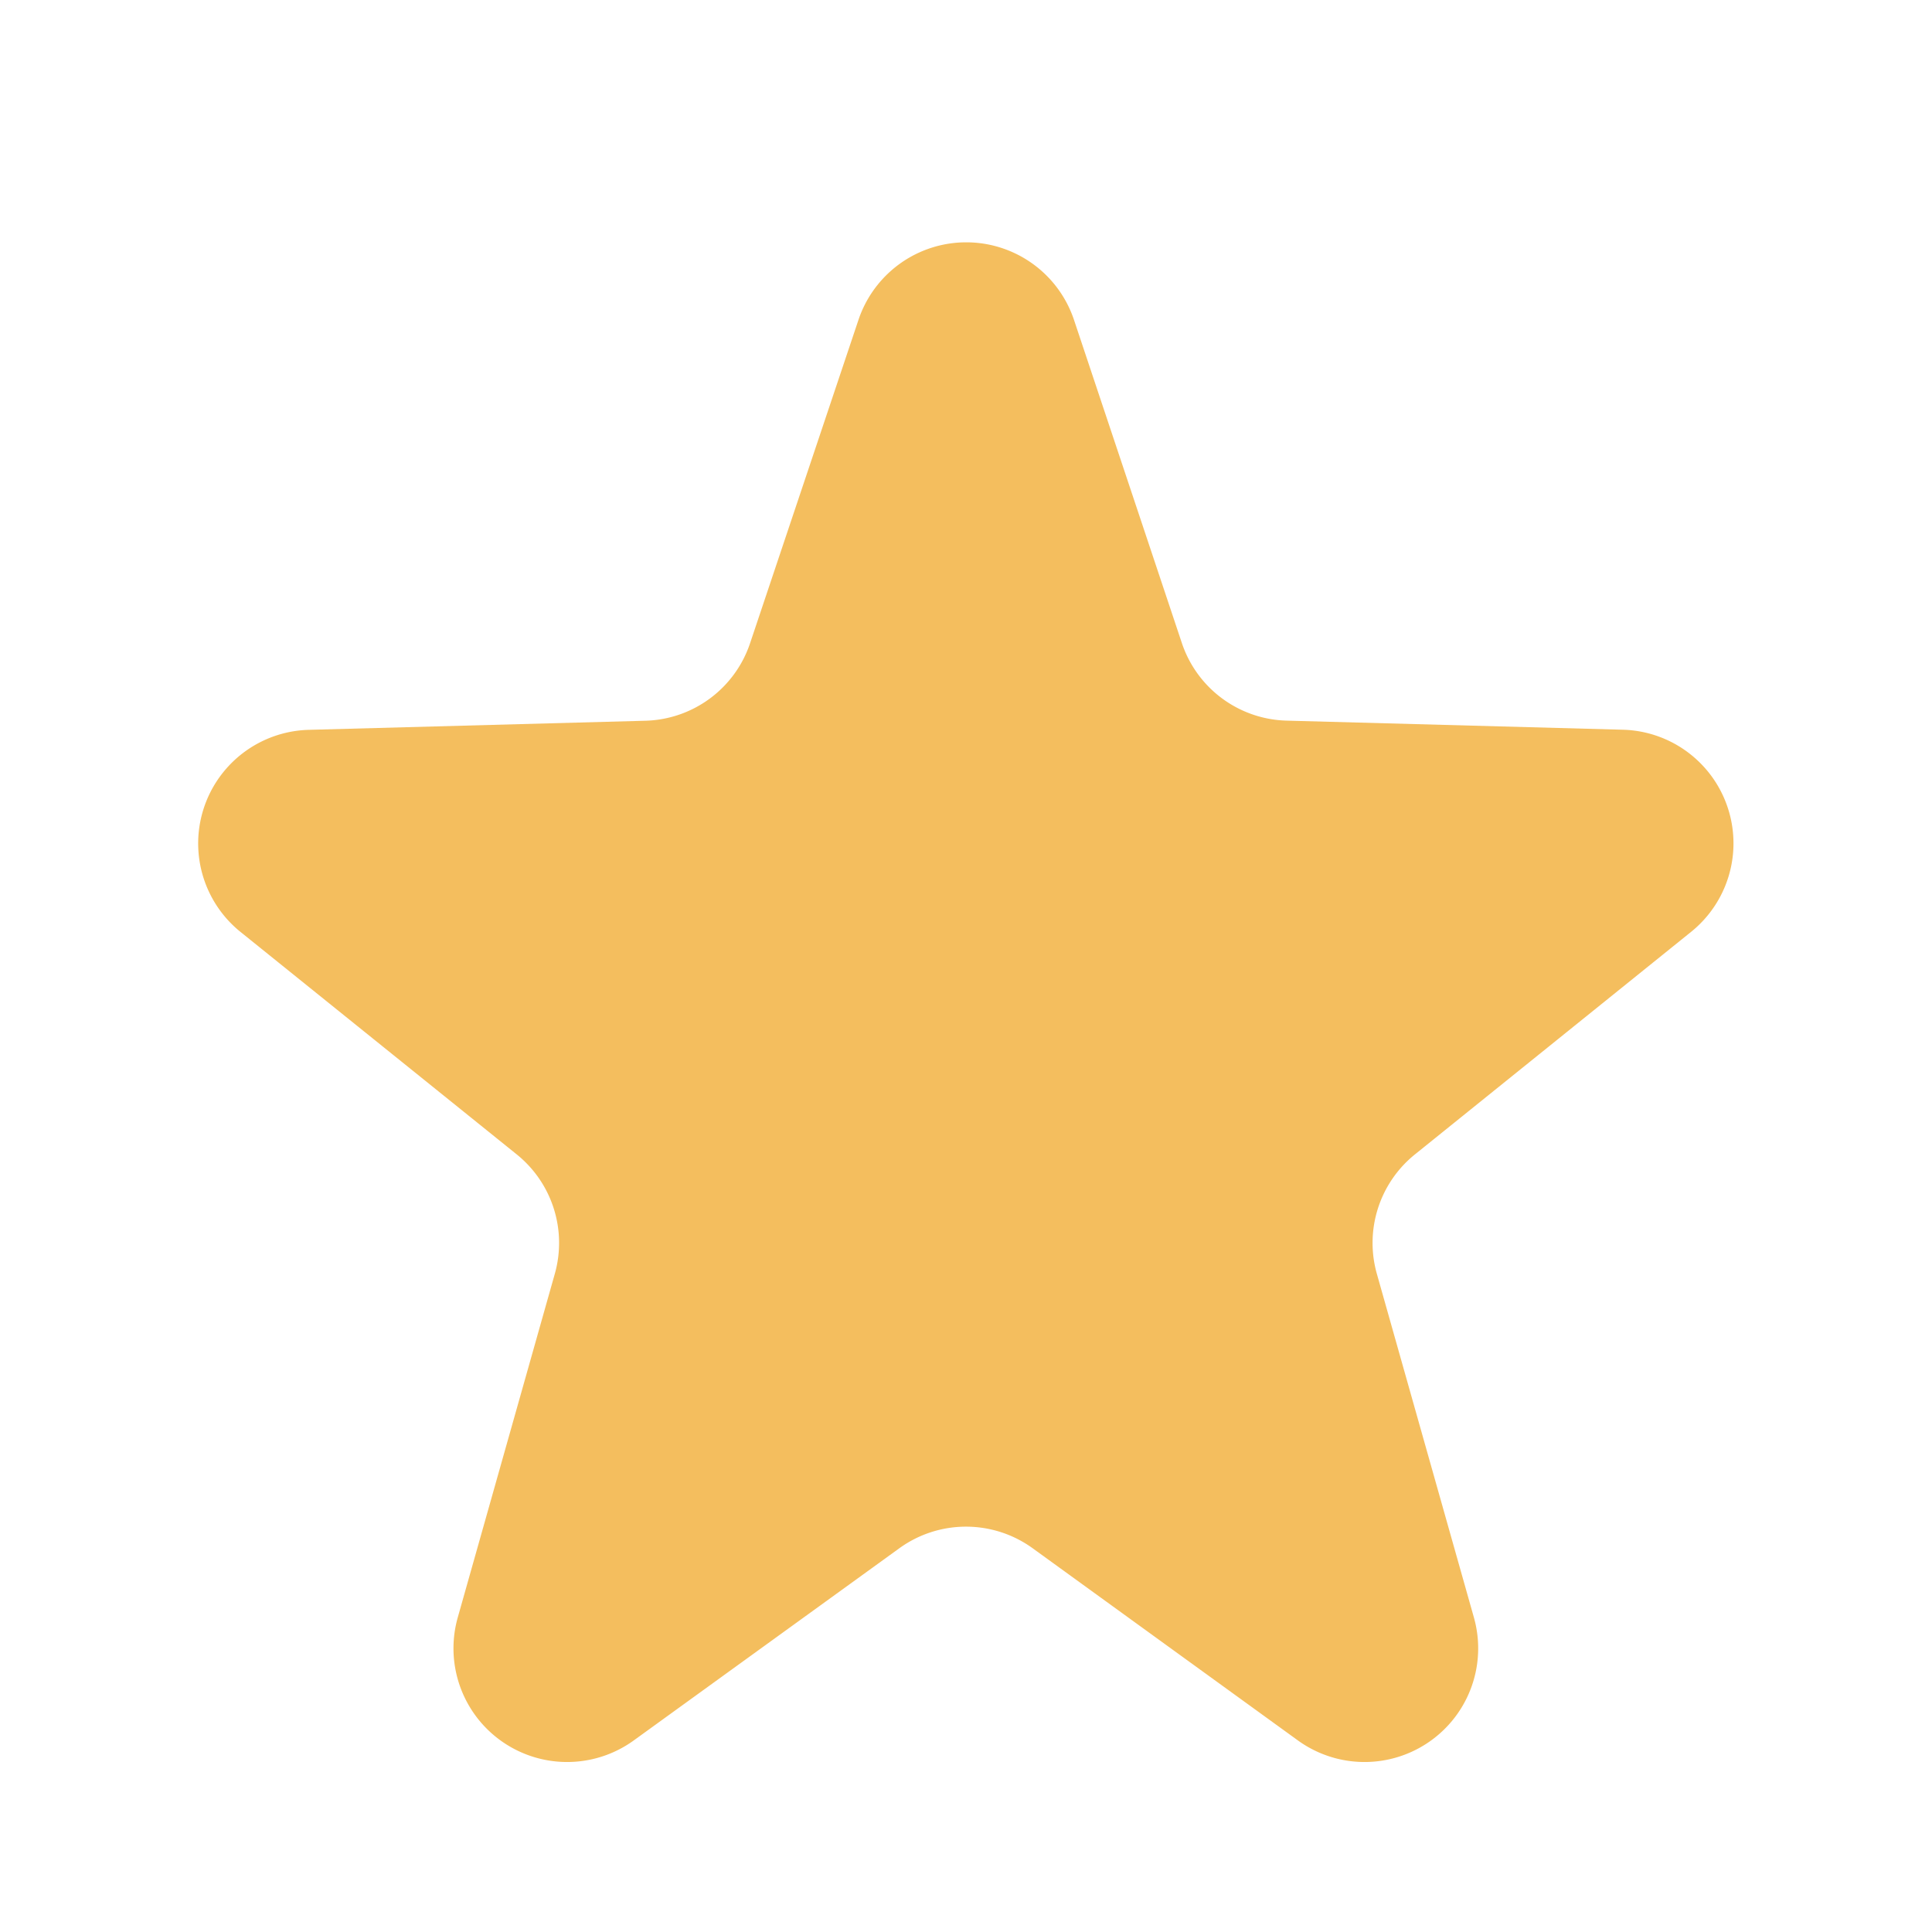 <svg xmlns="http://www.w3.org/2000/svg" width="17" height="17" viewBox="0 0 17 17">
  <path id="Star_6" data-name="Star 6" d="M7.552,2.82a1,1,0,0,1,1.9,0L10.4,5.66a1,1,0,0,0,.921.681l2.96.08a1,1,0,0,1,.6,1.778l-2.431,1.959a1,1,0,0,0-.335,1.05l.854,3.024a1,1,0,0,1-1.549,1.082L9.086,13.623a1,1,0,0,0-1.172,0L5.577,15.314a1,1,0,0,1-1.549-1.082l.854-3.024a1,1,0,0,0-.335-1.05L2.116,8.2a1,1,0,0,1,.6-1.778l2.96-.08A1,1,0,0,0,6.6,5.66Z" fill="#f4be5e"/>
</svg>
